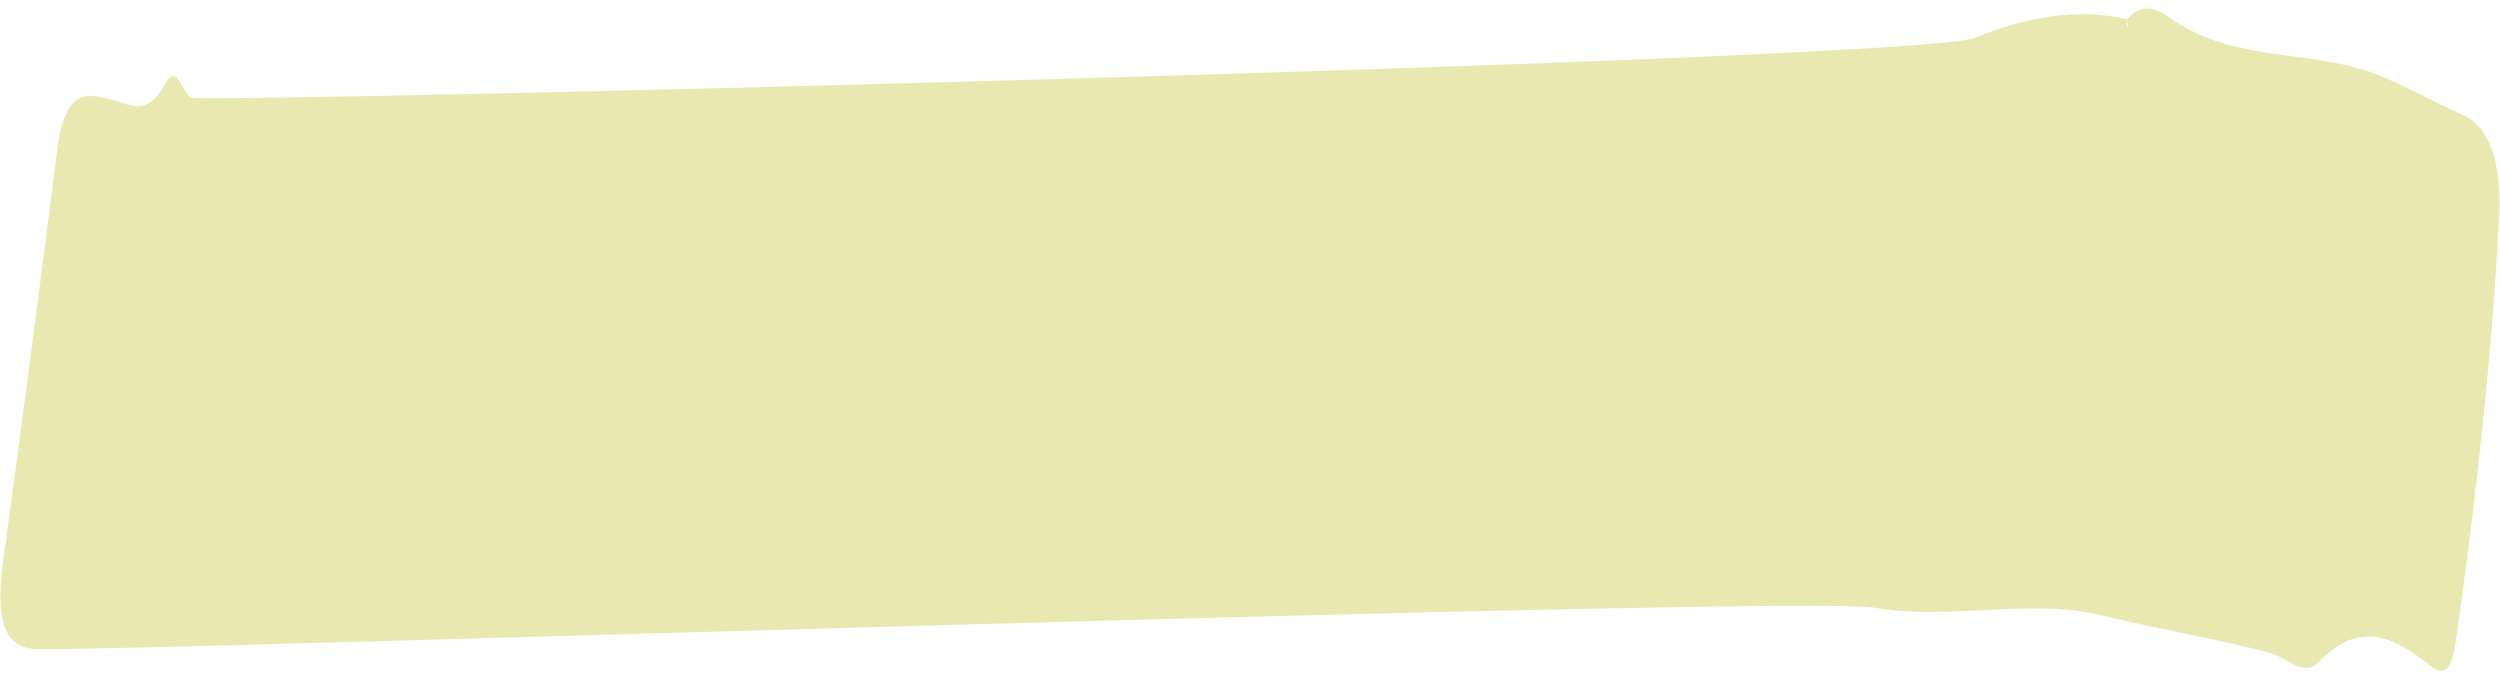 <svg width="247" height="67" viewBox="0 0 247 67" fill="none" xmlns="http://www.w3.org/2000/svg">
<path d="M210.12 1.977C211.514 0.209 213.066 0.836 214.18 1.632C220.143 5.895 226.664 4.991 232.889 6.717C236.455 7.706 239.785 9.815 243.238 11.312C246.014 12.516 247.194 15.974 246.894 21.764C246.18 35.511 244.638 49.069 242.755 62.561C242.262 66.092 241.721 67.073 239.907 65.618C236.532 62.91 233.027 61.261 229.127 65.386C227.618 66.983 225.962 64.989 224.376 64.55C218.939 63.042 213.43 62.229 207.974 60.865C200.51 58.999 192.738 61.36 185.166 60.037C177.945 58.776 10.843 64.446 3.543 64.124C0.509 63.99 -0.532 61.509 0.331 55.259C2.191 41.79 3.939 28.276 5.663 14.757C6.471 8.424 8.837 9.389 10.747 9.78C12.7 10.178 14.46 11.775 16.358 8.218C17.547 5.99 18.023 9.588 19.028 9.67C24.436 10.114 189.461 6.037 195.103 3.745C200.051 1.734 205.184 0.713 210.171 1.923C210.159 2.099 210.126 2.286 210.141 2.448C210.149 2.545 210.229 2.602 210.278 2.678C210.225 2.444 210.172 2.211 210.12 1.977Z" fill="#E8E8B0"/>
</svg>
